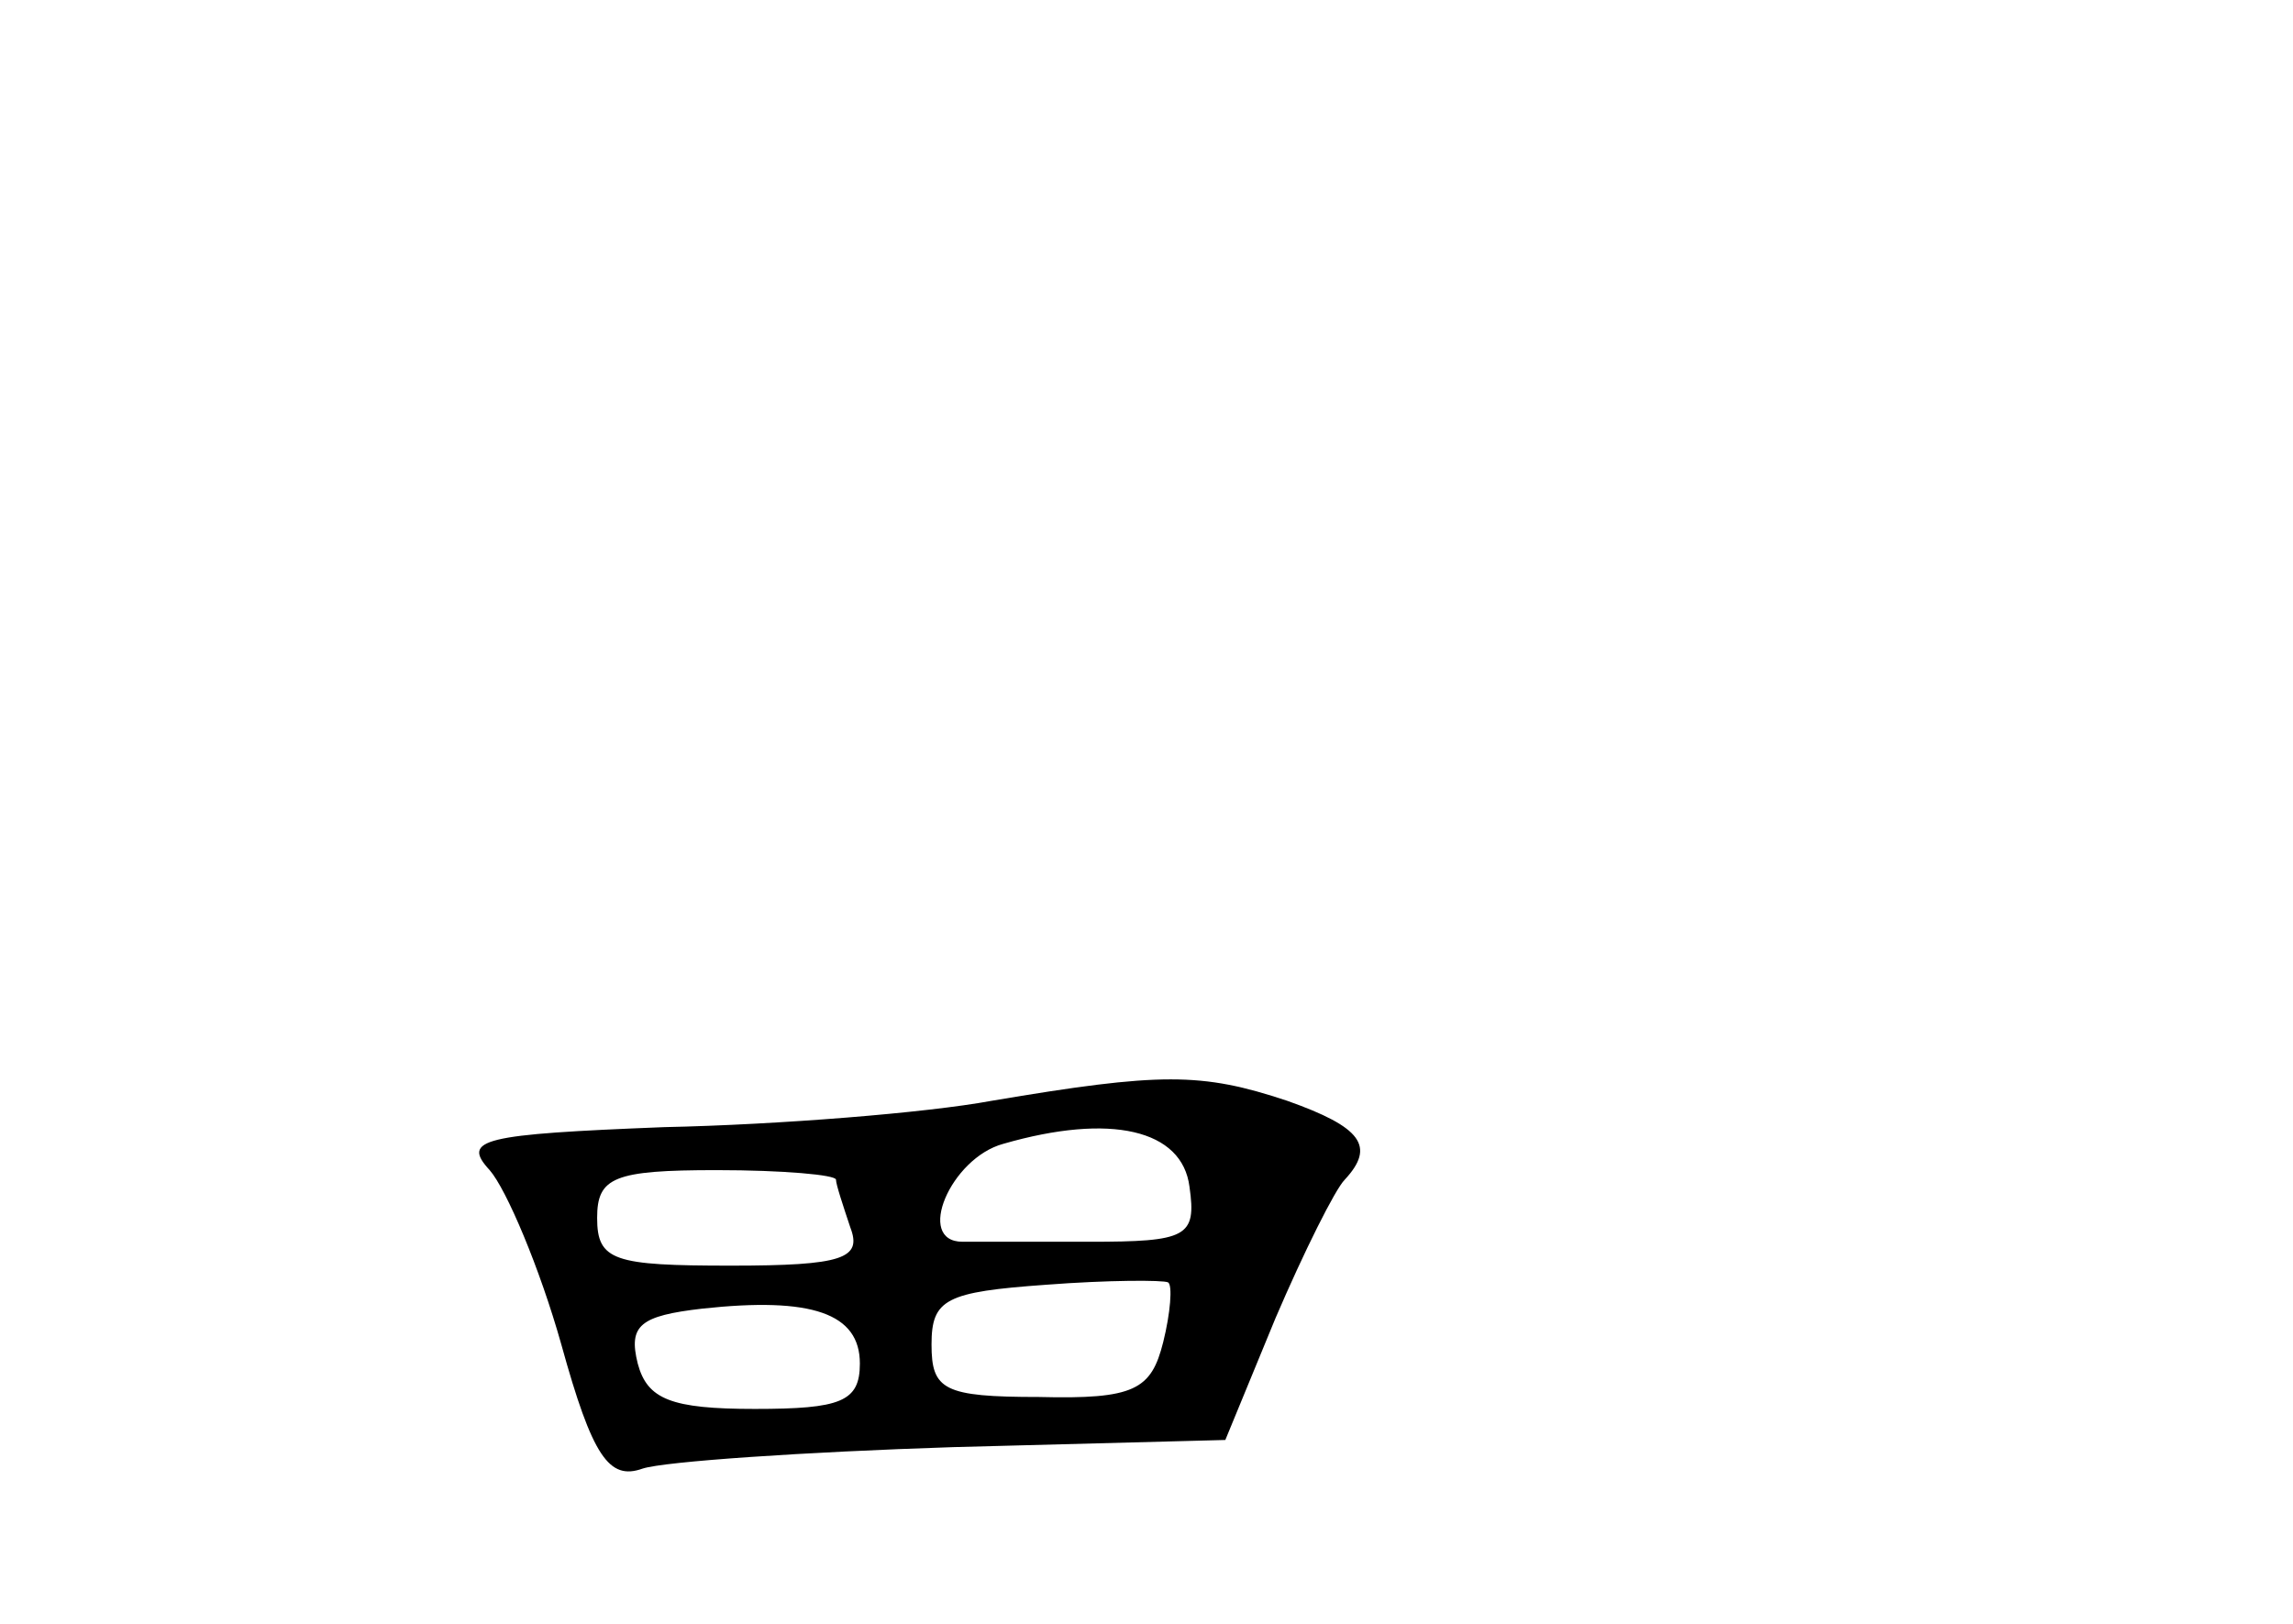 <?xml version="1.0" standalone="no"?>
<!DOCTYPE svg PUBLIC "-//W3C//DTD SVG 20010904//EN"
 "http://www.w3.org/TR/2001/REC-SVG-20010904/DTD/svg10.dtd">
<svg version="1.0" xmlns="http://www.w3.org/2000/svg"
 width="96pt" height="68pt" viewBox="0 0 96 68"
 preserveAspectRatio="xMidYMid meet">
<g transform="translate(0,68) scale(0.1,-0.1)"
fill="#000000" stroke="none">
<path d="M415 219 c-27 -5 -89 -10 -137 -11 -76 -3 -85 -5 -73 -18 7 -8 21
-41 30 -73 13 -47 20 -57 34 -52 9 3 68 7 130 9 l114 3 21 51 c12 28 25 54 29
58 13 14 7 22 -24 33 -36 12 -53 12 -124 0z m83 -36 c3 -21 -1 -23 -42 -23
-25 0 -49 0 -53 0 -20 0 -5 35 17 41 45 13 75 6 78 -18z m-148 3 c0 -2 3 -11
6 -20 5 -13 -3 -16 -50 -16 -49 0 -56 2 -56 20 0 17 7 20 50 20 28 0 50 -2 50
-4z m137 -68 c-5 -20 -12 -24 -52 -23 -40 0 -45 3 -45 22 0 19 6 22 48 25 26
2 49 2 51 1 2 -1 1 -13 -2 -25z m-127 -9 c0 -16 -8 -19 -44 -19 -35 0 -45 4
-49 19 -4 16 1 20 27 23 46 5 66 -2 66 -23z"/>
</g>
</svg>
